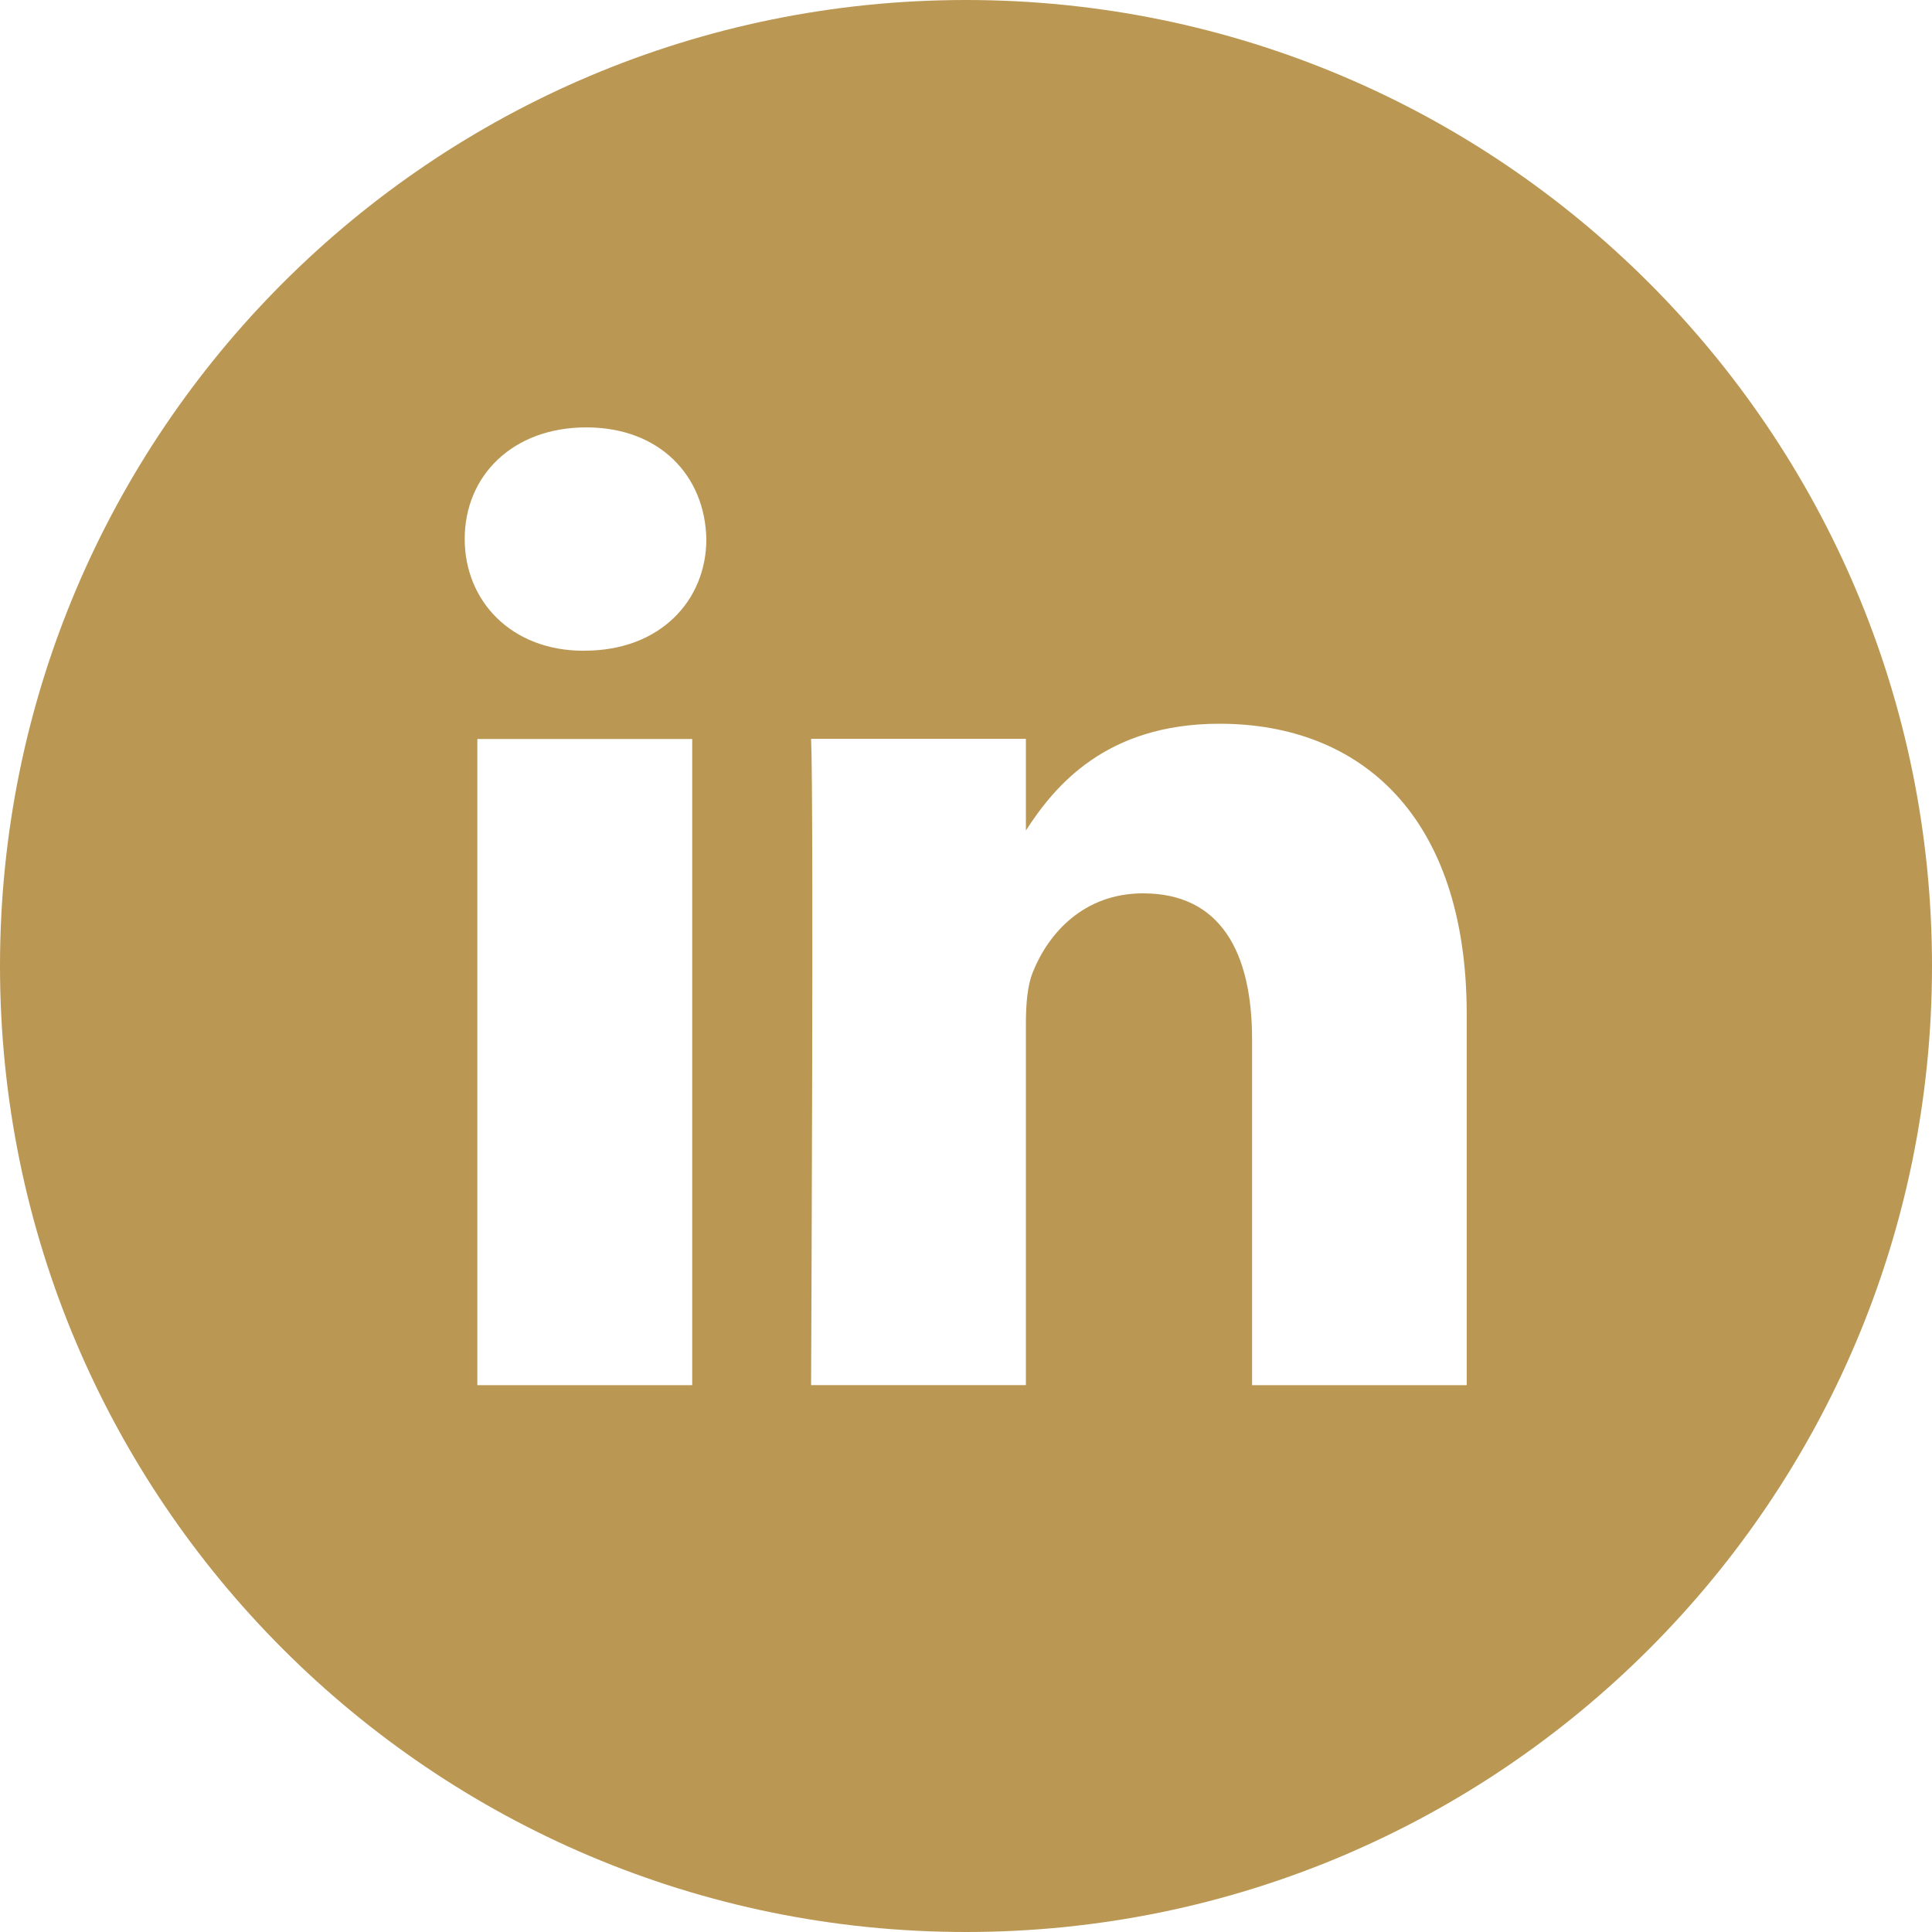 <svg width="896" height="896" viewBox="0 0 896 896" fill="none" xmlns="http://www.w3.org/2000/svg">
<path d="M321.024 642.368V342.72H221.376V642.4H320.992L321.024 642.368ZM271.2 301.76C305.92 301.76 327.584 278.72 327.584 249.952C326.944 220.576 305.92 198.208 271.904 198.208C237.76 198.208 215.52 220.608 215.52 249.952C215.52 278.752 237.152 301.792 270.592 301.792L271.2 301.76ZM680.224 642.368V470.56C680.224 378.496 631.072 335.648 565.568 335.648C512.64 335.648 488.96 364.768 475.776 385.152V342.656H376.16C377.472 370.816 376.16 642.368 376.16 642.368H475.776V475.008C475.776 466.048 476.416 457.088 479.04 450.752C486.208 432.832 502.624 414.304 530.112 414.304C566.176 414.304 580.672 441.76 580.672 482.048V642.4H680.256L680.224 642.368ZM448 0C695.424 0 896 200.544 896 448C896 695.424 695.424 896 448 896C200.544 896 0 695.424 0 448C0 200.544 200.544 0 448 0Z" fill="#BB9754"/>
</svg>

